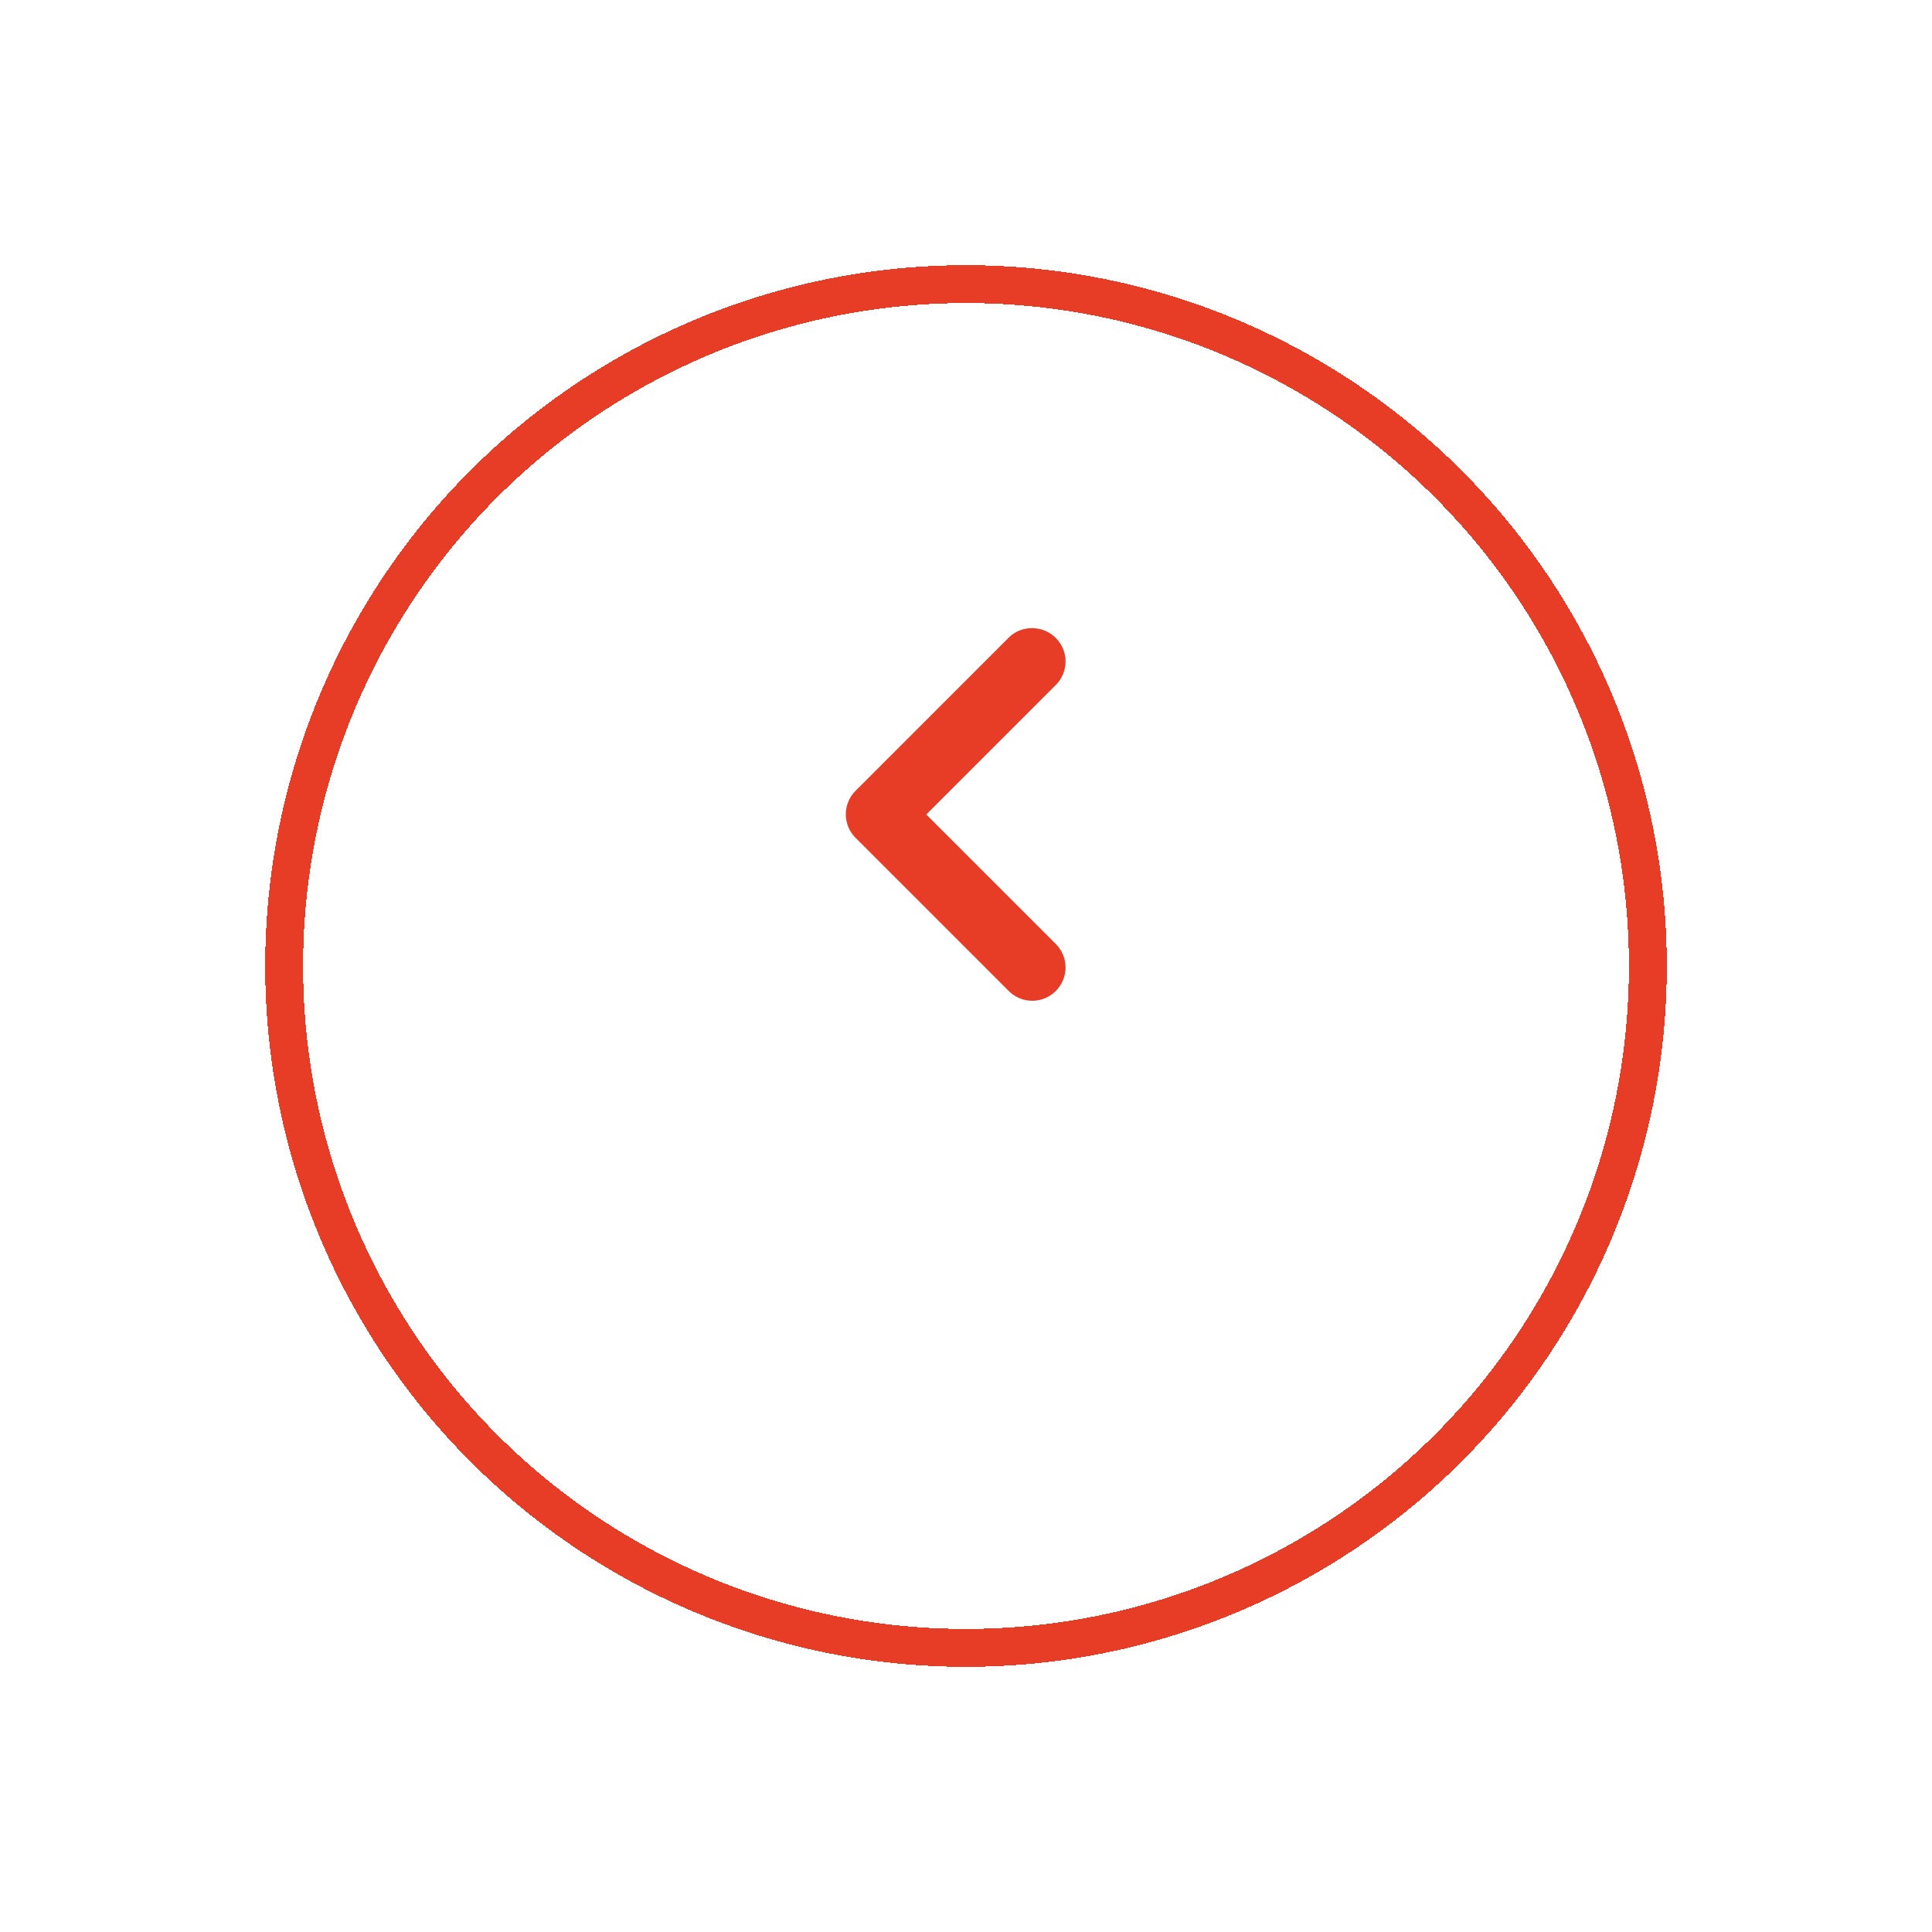 <svg width="51" height="51" viewBox="0 0 51 51" fill="none" xmlns="http://www.w3.org/2000/svg">
<g filter="url(#filter0_d_950_533)">
<circle cx="18.5" cy="18.5" r="18" transform="matrix(-1 0 0 1 44 3)" stroke="#E73D26" shape-rendering="crispEdges"/>
</g>
<path d="M27.87 16.84C27.952 16.921 28.017 17.018 28.061 17.125C28.105 17.231 28.128 17.346 28.128 17.461C28.128 17.576 28.105 17.691 28.061 17.797C28.017 17.904 27.952 18 27.87 18.082L24.452 21.5L27.87 24.918C28.035 25.083 28.128 25.306 28.128 25.539C28.128 25.772 28.035 25.996 27.87 26.16C27.706 26.325 27.482 26.418 27.249 26.418C27.016 26.418 26.793 26.325 26.628 26.16L22.585 22.117C22.503 22.035 22.438 21.938 22.394 21.832C22.35 21.725 22.327 21.611 22.327 21.496C22.327 21.38 22.35 21.266 22.394 21.16C22.438 21.053 22.503 20.956 22.585 20.875L26.628 16.831C26.963 16.496 27.527 16.496 27.87 16.84Z" fill="#E73D26"/>
<defs>
<filter id="filter0_d_950_533" x="0" y="0" width="51" height="51" filterUnits="userSpaceOnUse" color-interpolation-filters="sRGB">
<feFlood flood-opacity="0" result="BackgroundImageFix"/>
<feColorMatrix in="SourceAlpha" type="matrix" values="0 0 0 0 0 0 0 0 0 0 0 0 0 0 0 0 0 0 127 0" result="hardAlpha"/>
<feOffset dy="4"/>
<feGaussianBlur stdDeviation="3.5"/>
<feComposite in2="hardAlpha" operator="out"/>
<feColorMatrix type="matrix" values="0 0 0 0 0 0 0 0 0 0 0 0 0 0 0 0 0 0 0.25 0"/>
<feBlend mode="normal" in2="BackgroundImageFix" result="effect1_dropShadow_950_533"/>
<feBlend mode="normal" in="SourceGraphic" in2="effect1_dropShadow_950_533" result="shape"/>
</filter>
</defs>
</svg>
